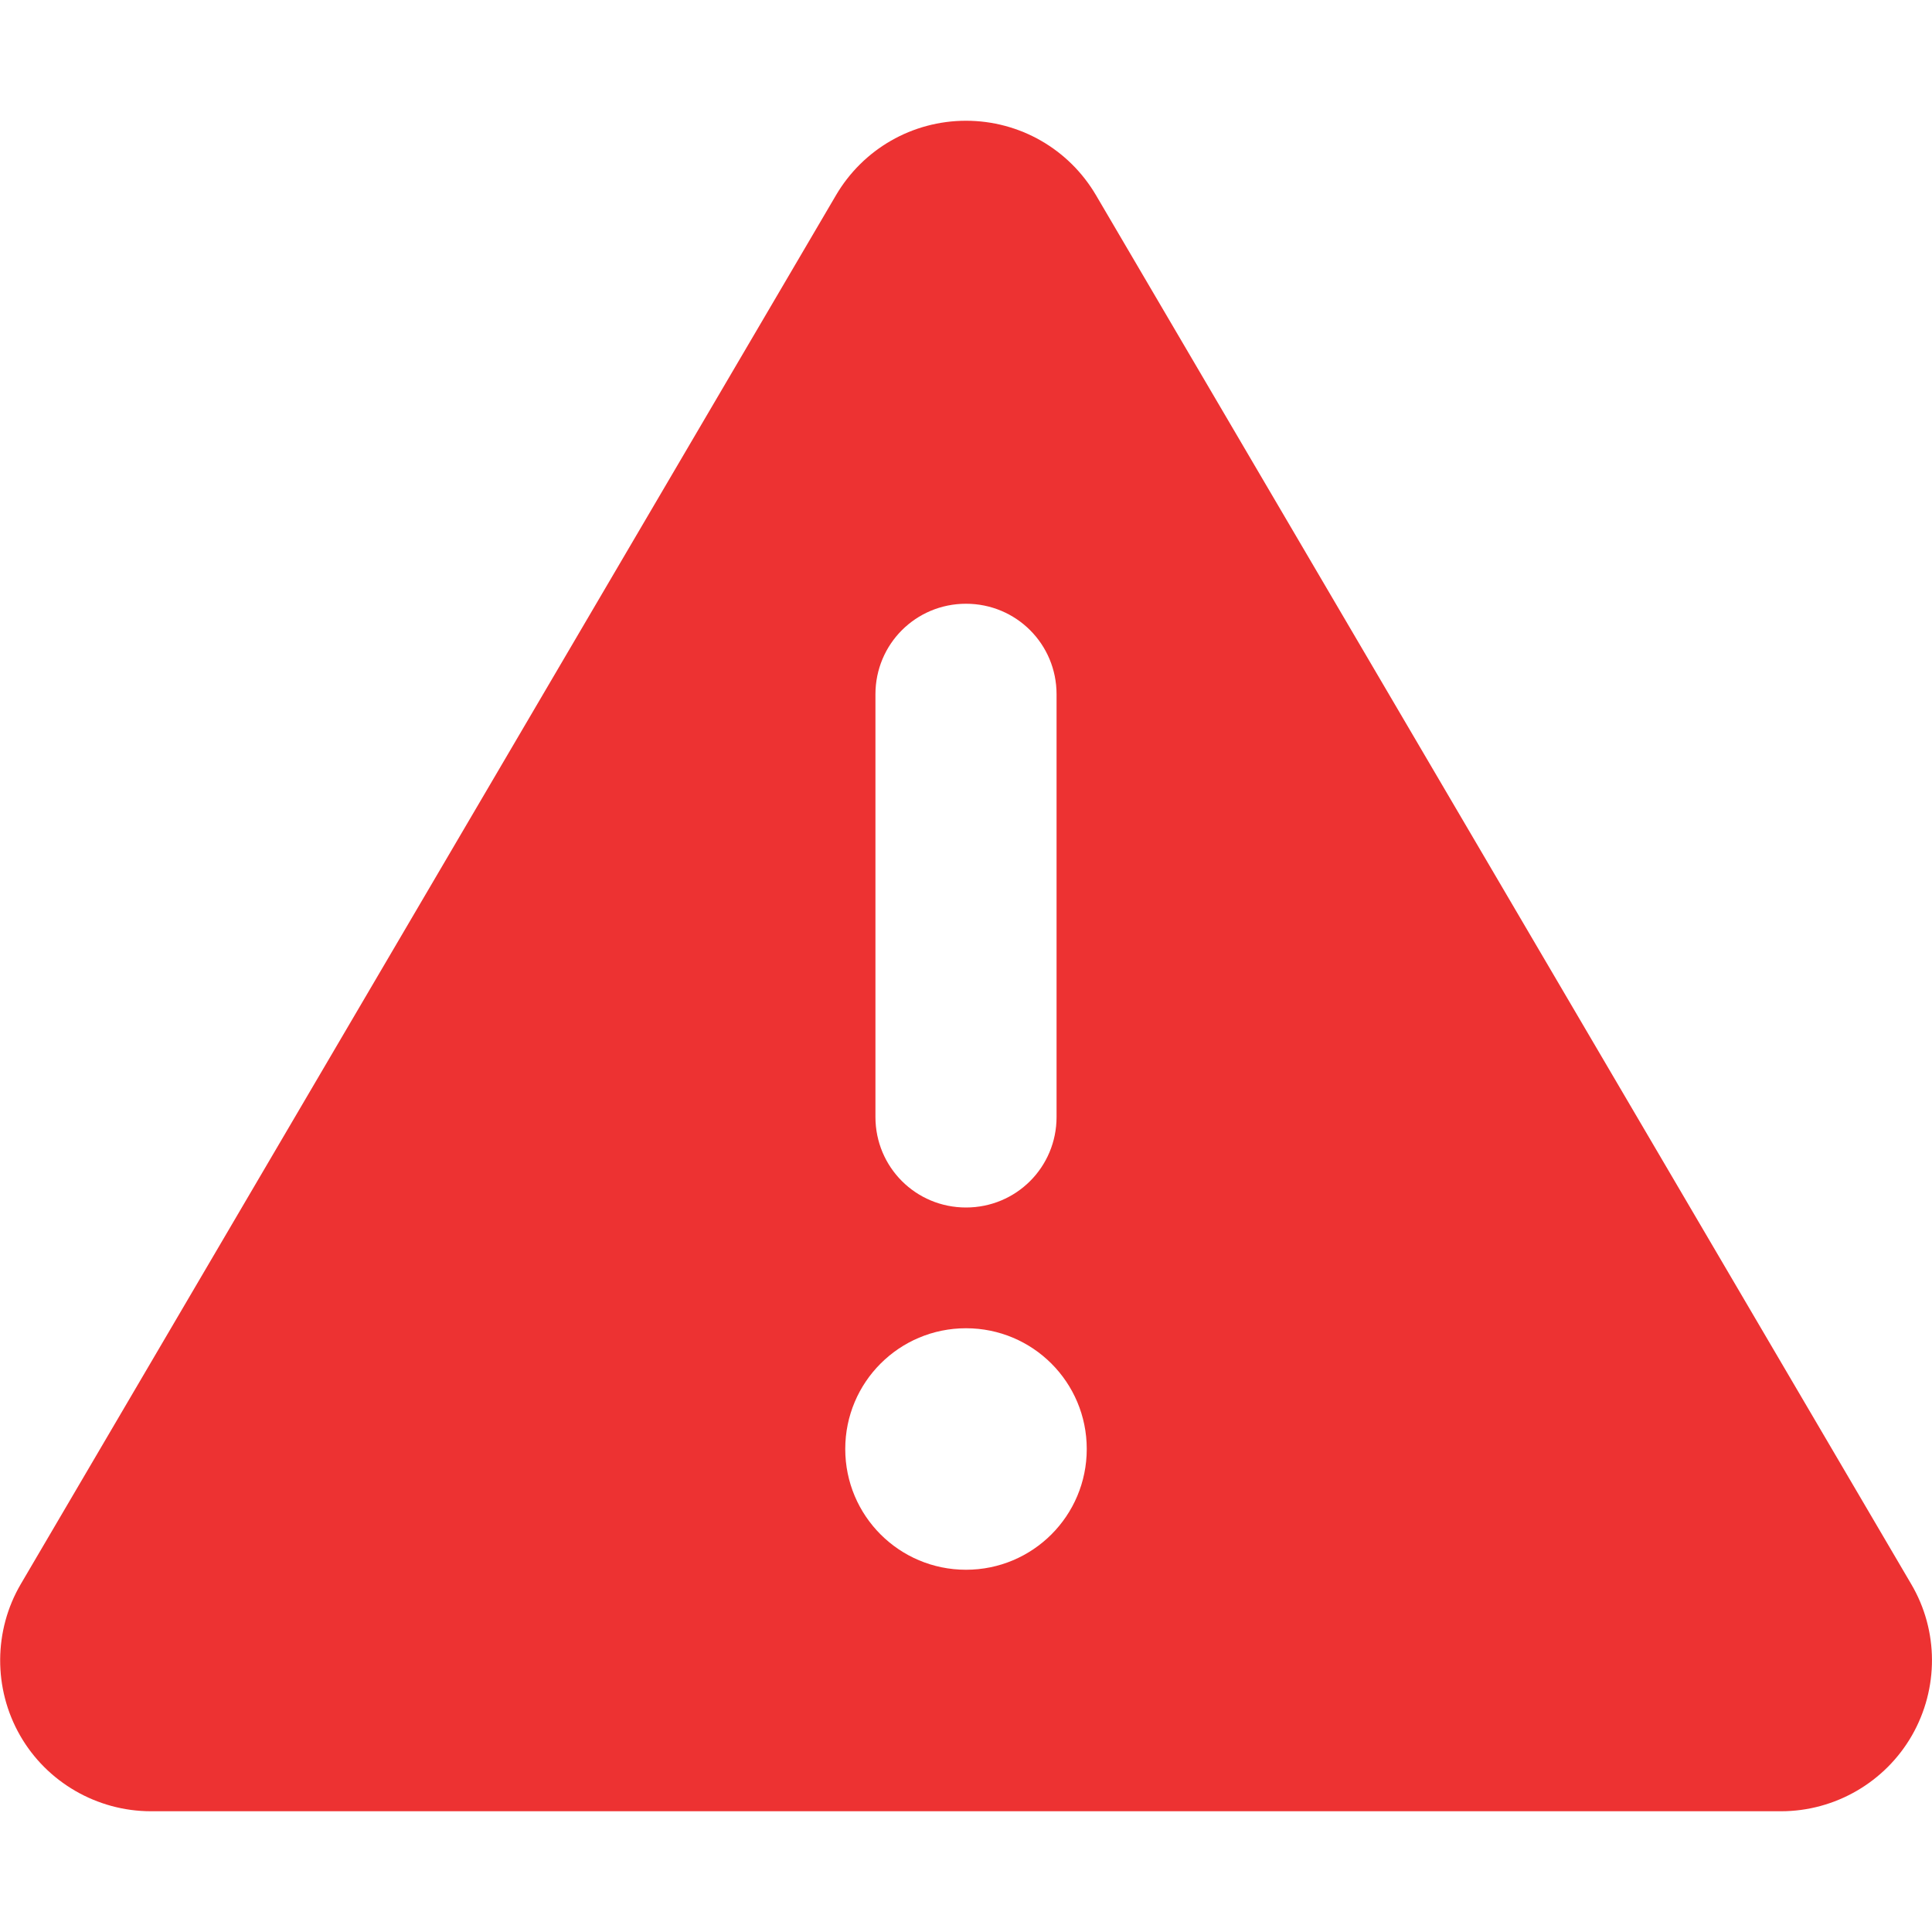 <svg width="16" height="16" viewBox="0 0 16 16" fill="none" xmlns="http://www.w3.org/2000/svg">
<g clip-path="url(#clip0_7456_1973)">
<path d="M8 1C8.444 1 8.853 1.234 9.078 1.619L15.828 13.119C16.056 13.506 16.056 13.984 15.834 14.372C15.612 14.759 15.197 15 14.75 15H1.25C0.803 15 0.387 14.759 0.166 14.372C-0.056 13.984 -0.053 13.503 0.172 13.119L6.922 1.619C7.147 1.234 7.556 1 8 1ZM8 5C7.584 5 7.25 5.334 7.25 5.75V9.25C7.25 9.666 7.584 10 8 10C8.416 10 8.75 9.666 8.75 9.25V5.75C8.75 5.334 8.416 5 8 5ZM9 12C9 11.447 8.553 11 8 11C7.447 11 7 11.447 7 12C7 12.553 7.447 13 8 13C8.553 13 9 12.553 9 12Z" fill="#ED3232"/>
</g>
<defs>
<clipPath id="clip0_7456_1973">
<rect width="16" height="16" fill="white"/>
</clipPath>
</defs>
</svg>
